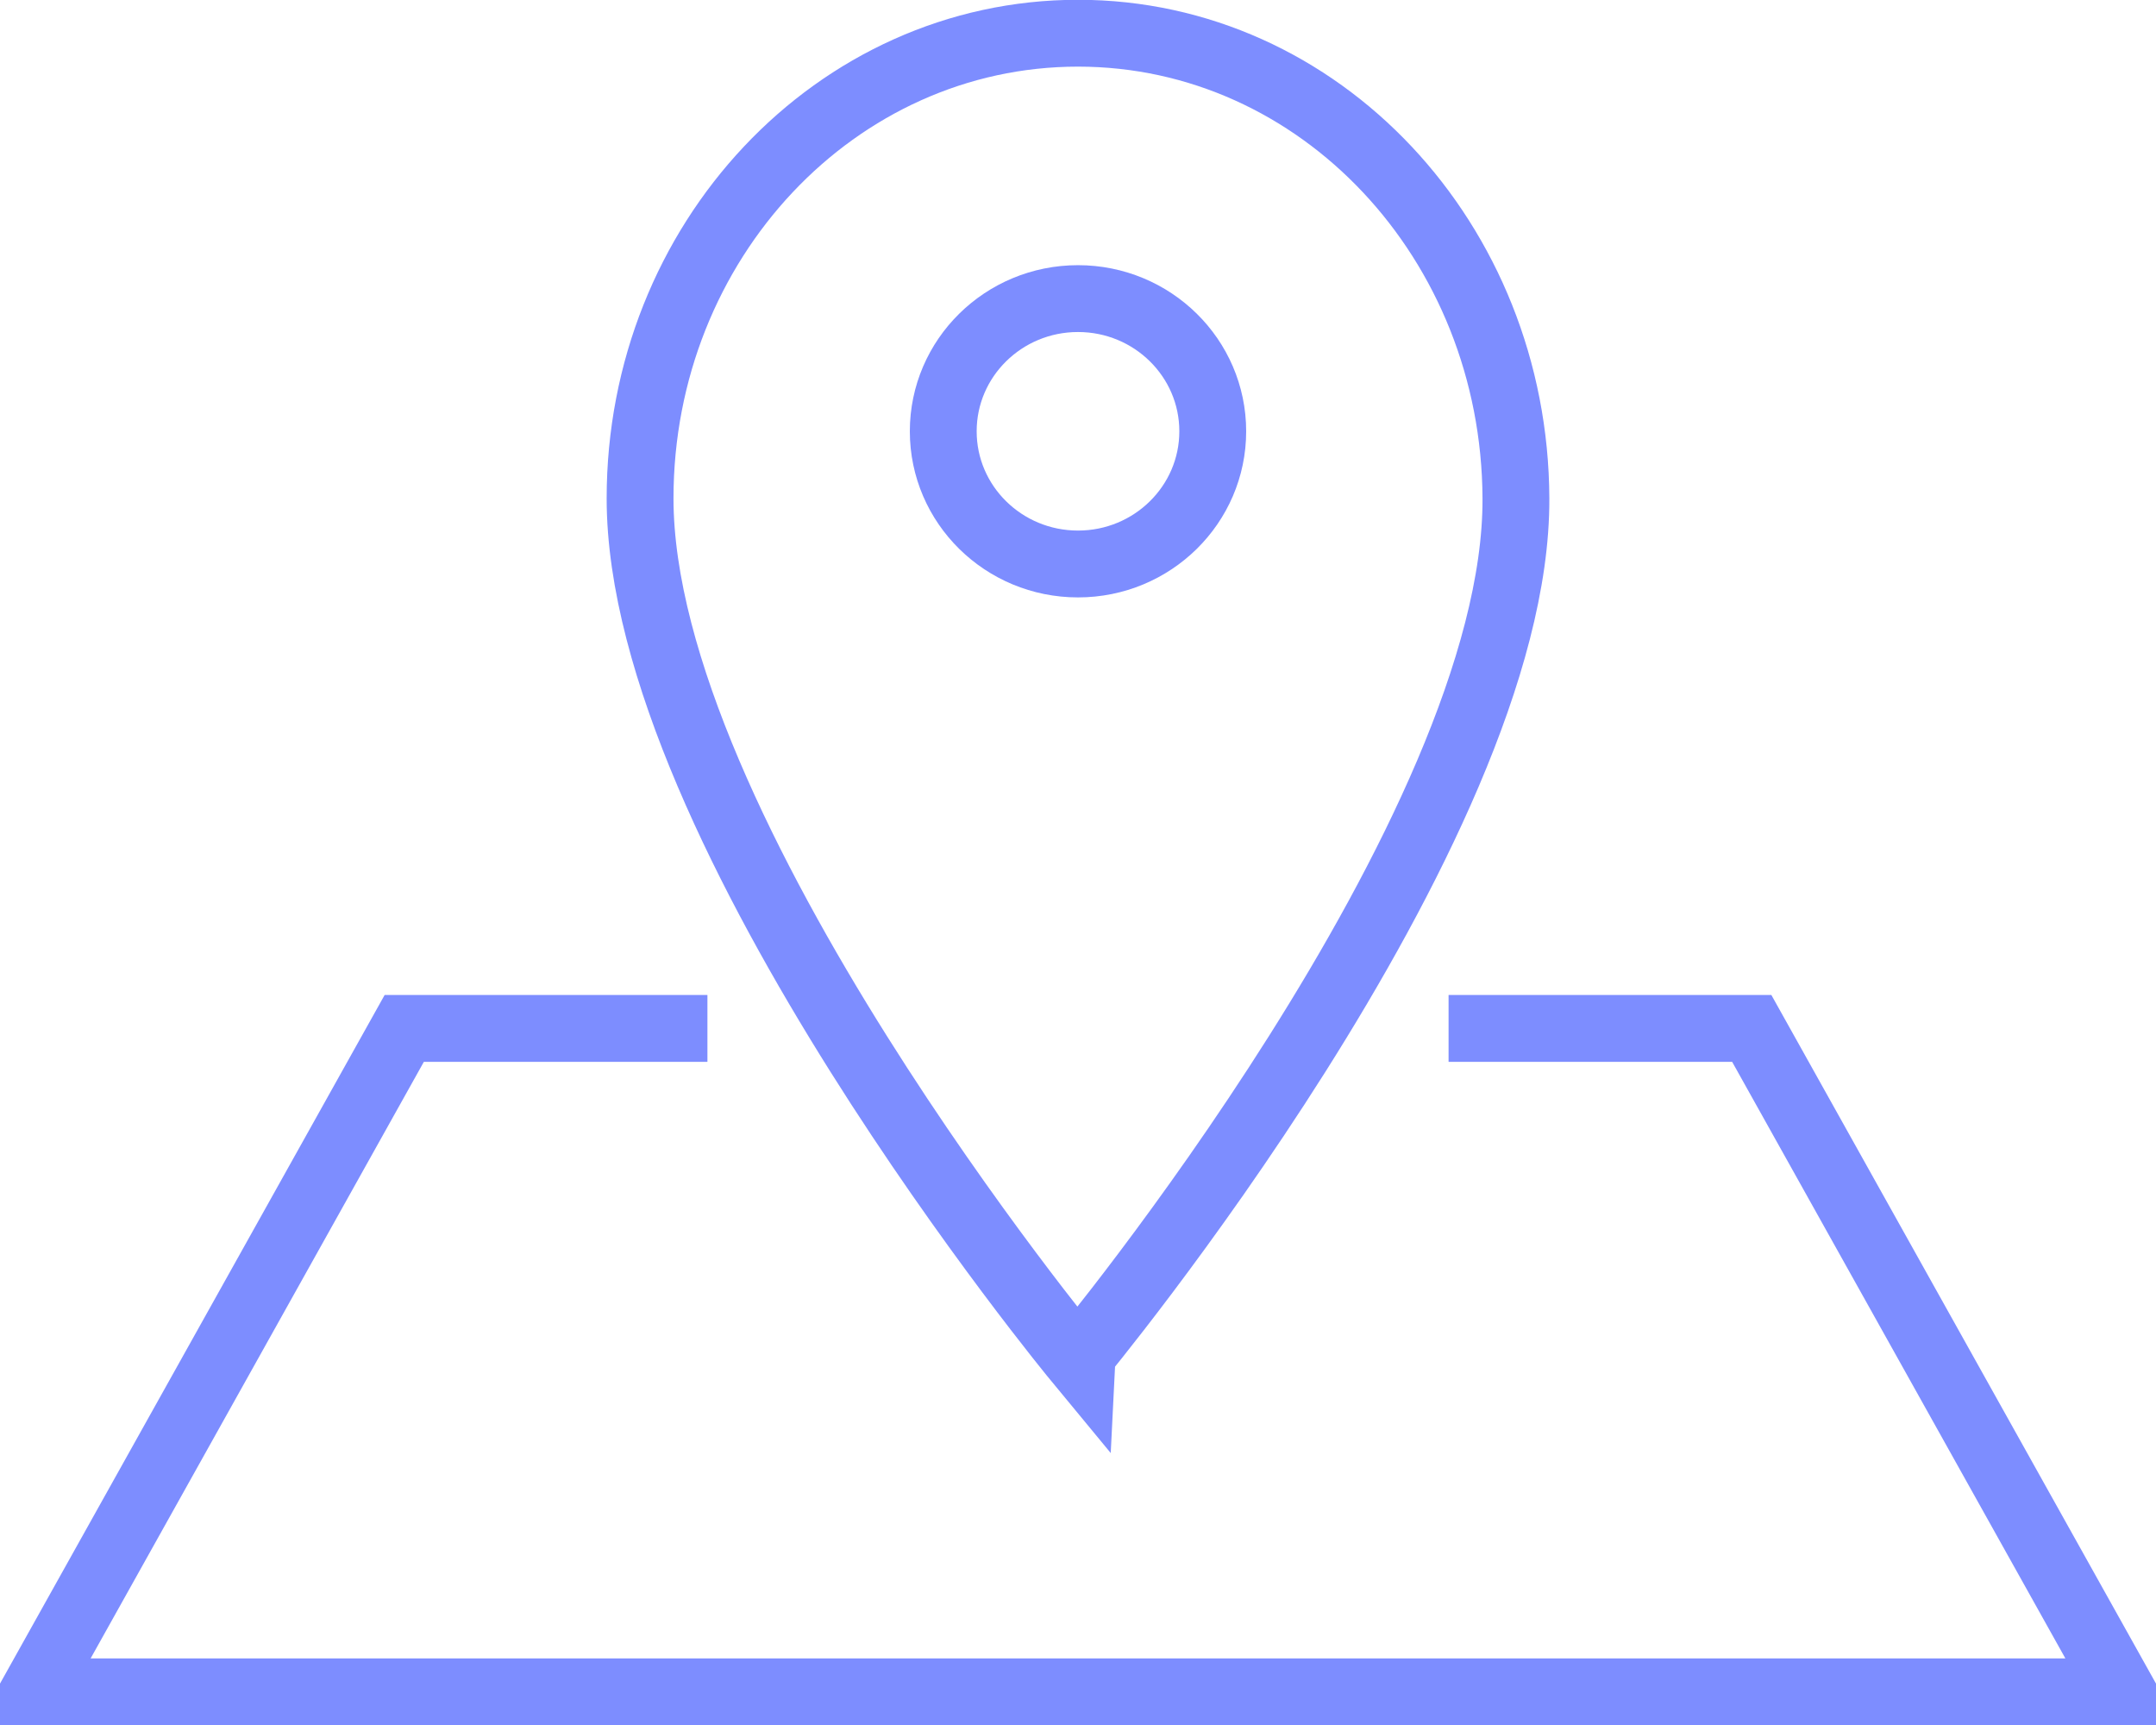 <svg xmlns="http://www.w3.org/2000/svg" xmlns:xlink="http://www.w3.org/1999/xlink" width="50" height="40" viewBox="0 0 50 40">
  <defs>
    <clipPath id="clip-path">
      <rect id="crop" width="50" height="40" transform="translate(0 4.615)" fill="none"/>
    </clipPath>
  </defs>
  <g id="Icon" transform="translate(0 -4.615)" clip-path="url(#clip-path)">
    <g id="Group_12" data-name="Group 12">
      <ellipse id="Ellipse_1" data-name="Ellipse 1" cx="3.125" cy="3.077" rx="3.125" ry="3.077" transform="translate(21.875 11.539)" fill="none" stroke="#7d8dff" stroke-miterlimit="10" stroke-width="1.55"/>
      <path id="Path_52" data-name="Path 52" d="M35.156,16.172C35.131,10.212,30.61,5.385,25,5.385S14.844,10.212,14.844,16.172c0,7.71,10.14,19.982,10.14,19.982S35.19,23.882,35.156,16.172Z" fill="none" stroke="#7d8dff" stroke-miterlimit="10" stroke-width="1.55"/>
    </g>
    <path id="Path_53" data-name="Path 53" d="M16.406,28.462H9.375L.781,43.846H49.219L40.625,28.462H33.594" fill="none" stroke="#7d8dff" stroke-miterlimit="10" stroke-width="1.55"/>
  </g>
</svg>
